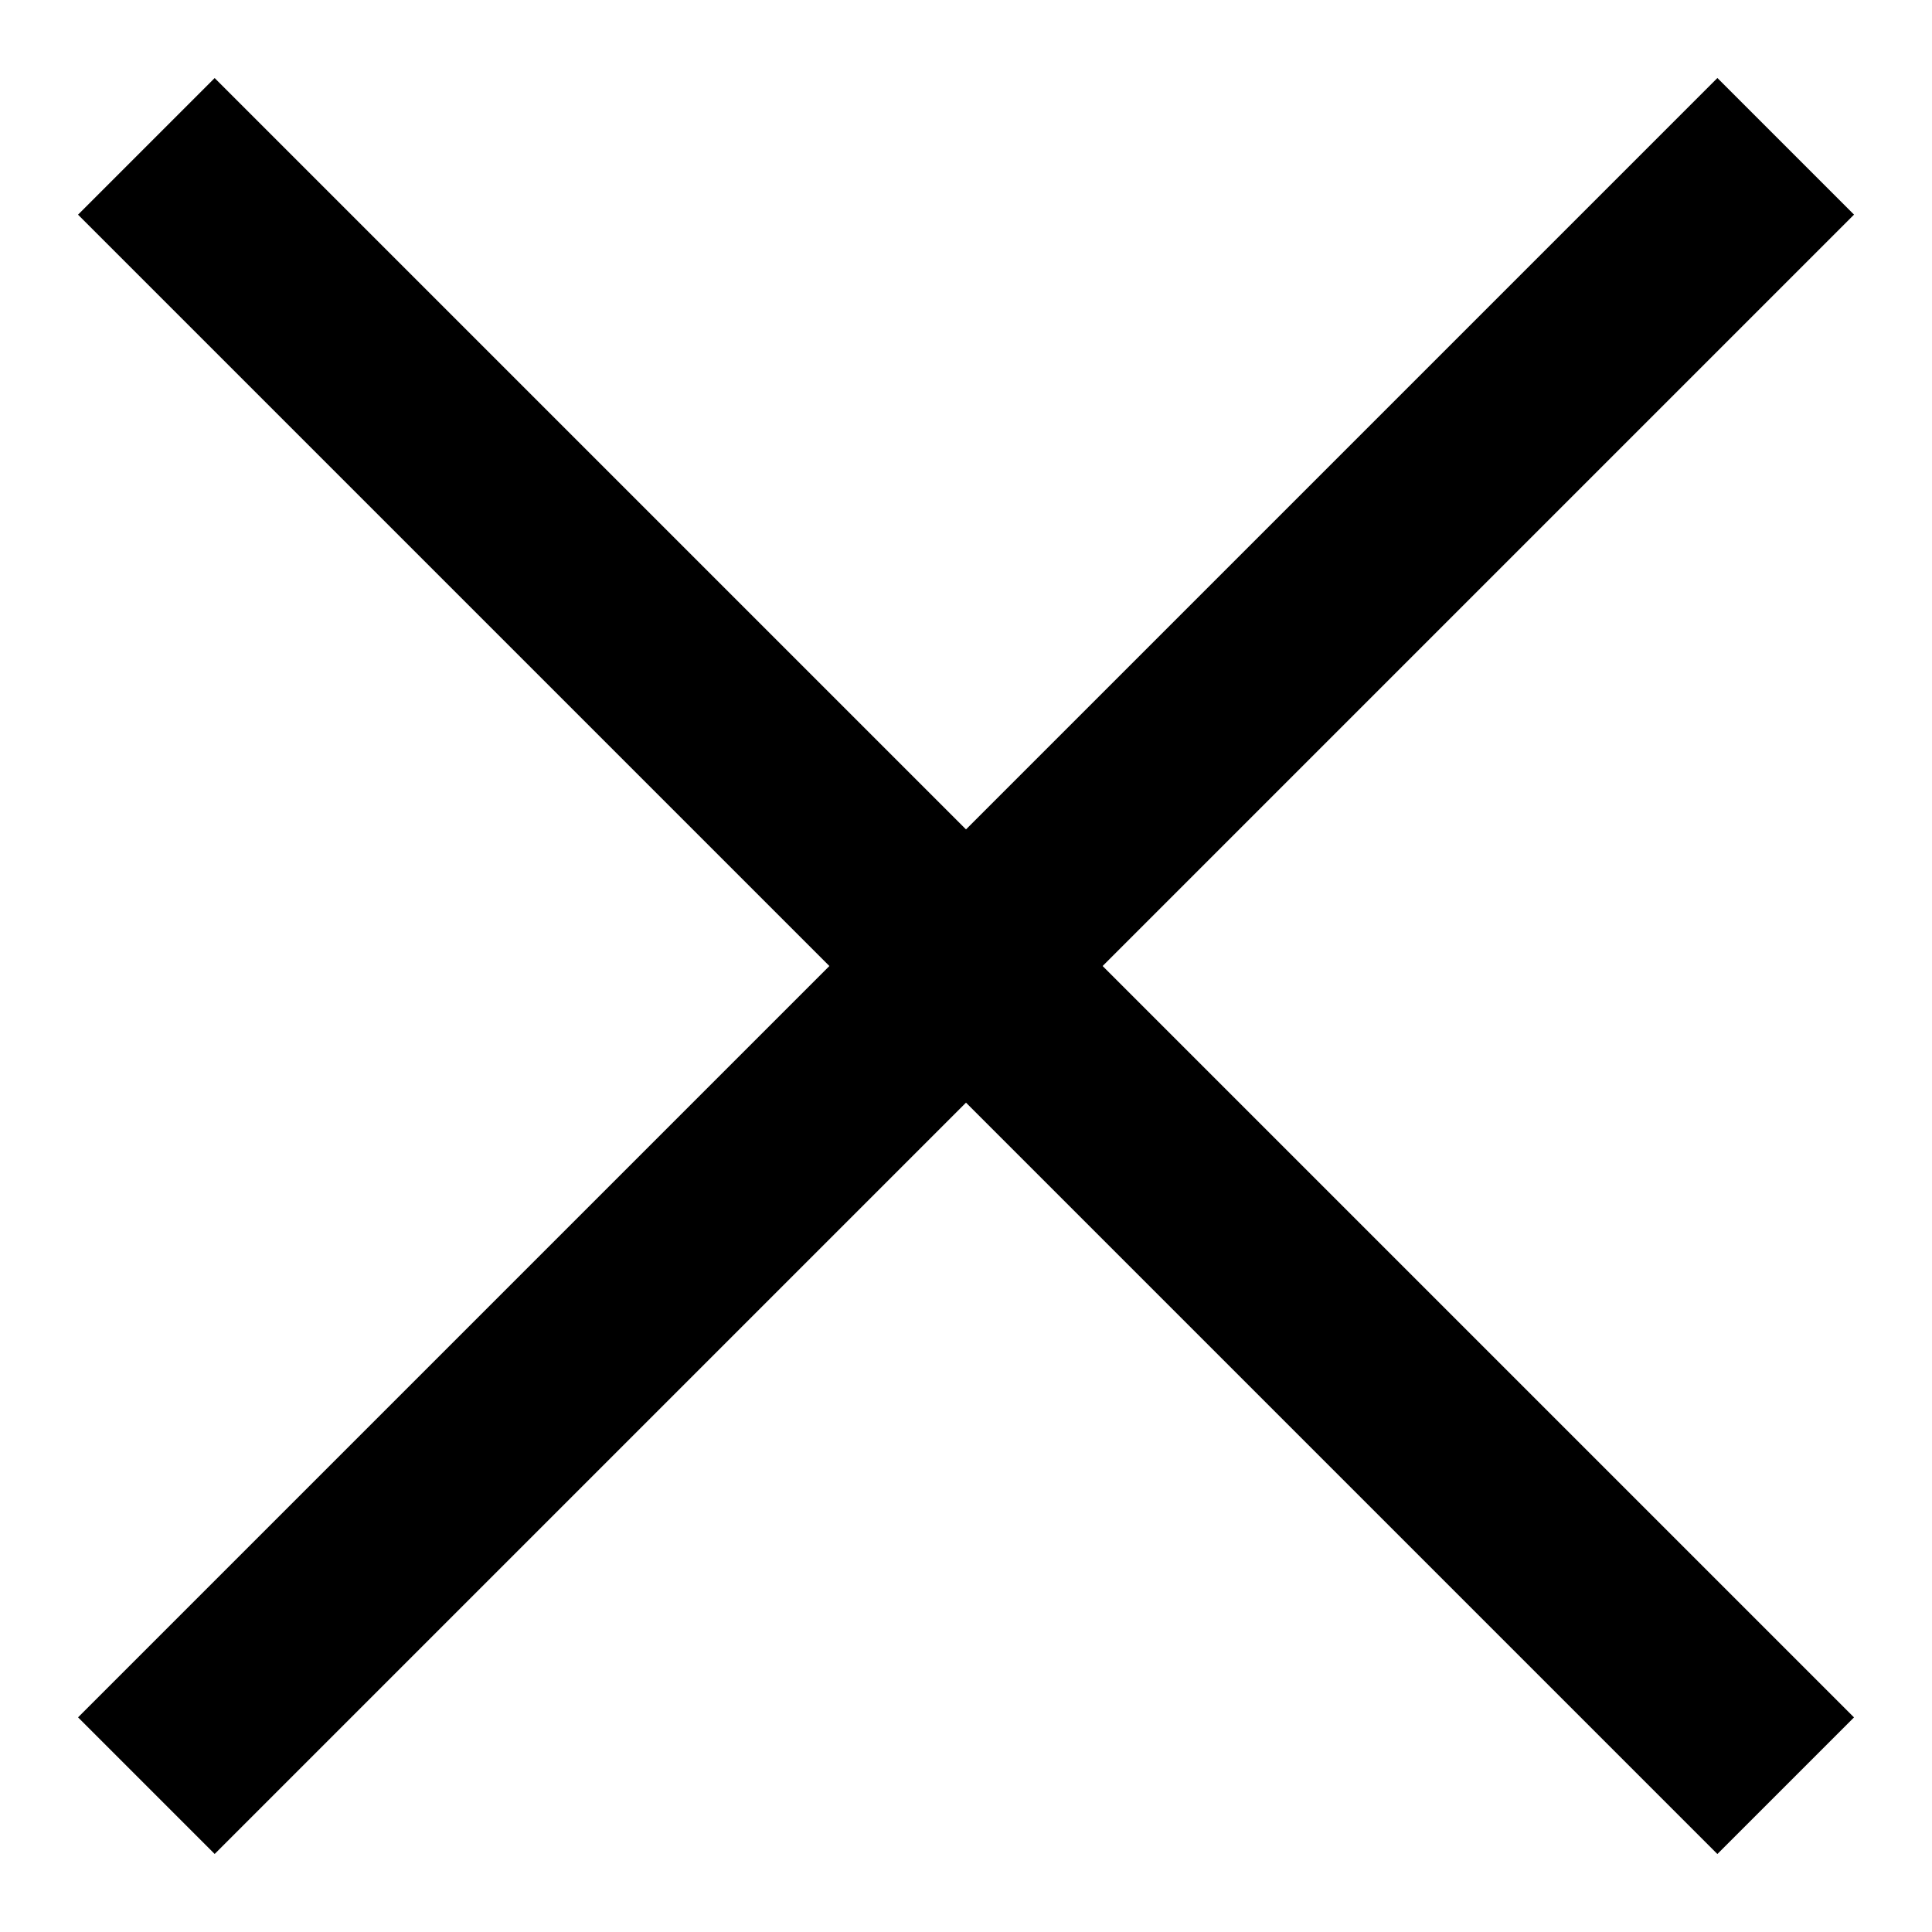 <svg width="20" height="20" viewBox="0 0 20 20" fill="none" xmlns="http://www.w3.org/2000/svg">
<rect x="2.222" y="0.808" width="24" height="2" transform="rotate(45 2.222 0.808)" fill="black"/>
<rect x="0.808" y="17.778" width="24" height="2" transform="rotate(-45 0.808 17.778)" fill="black"/>
</svg>
